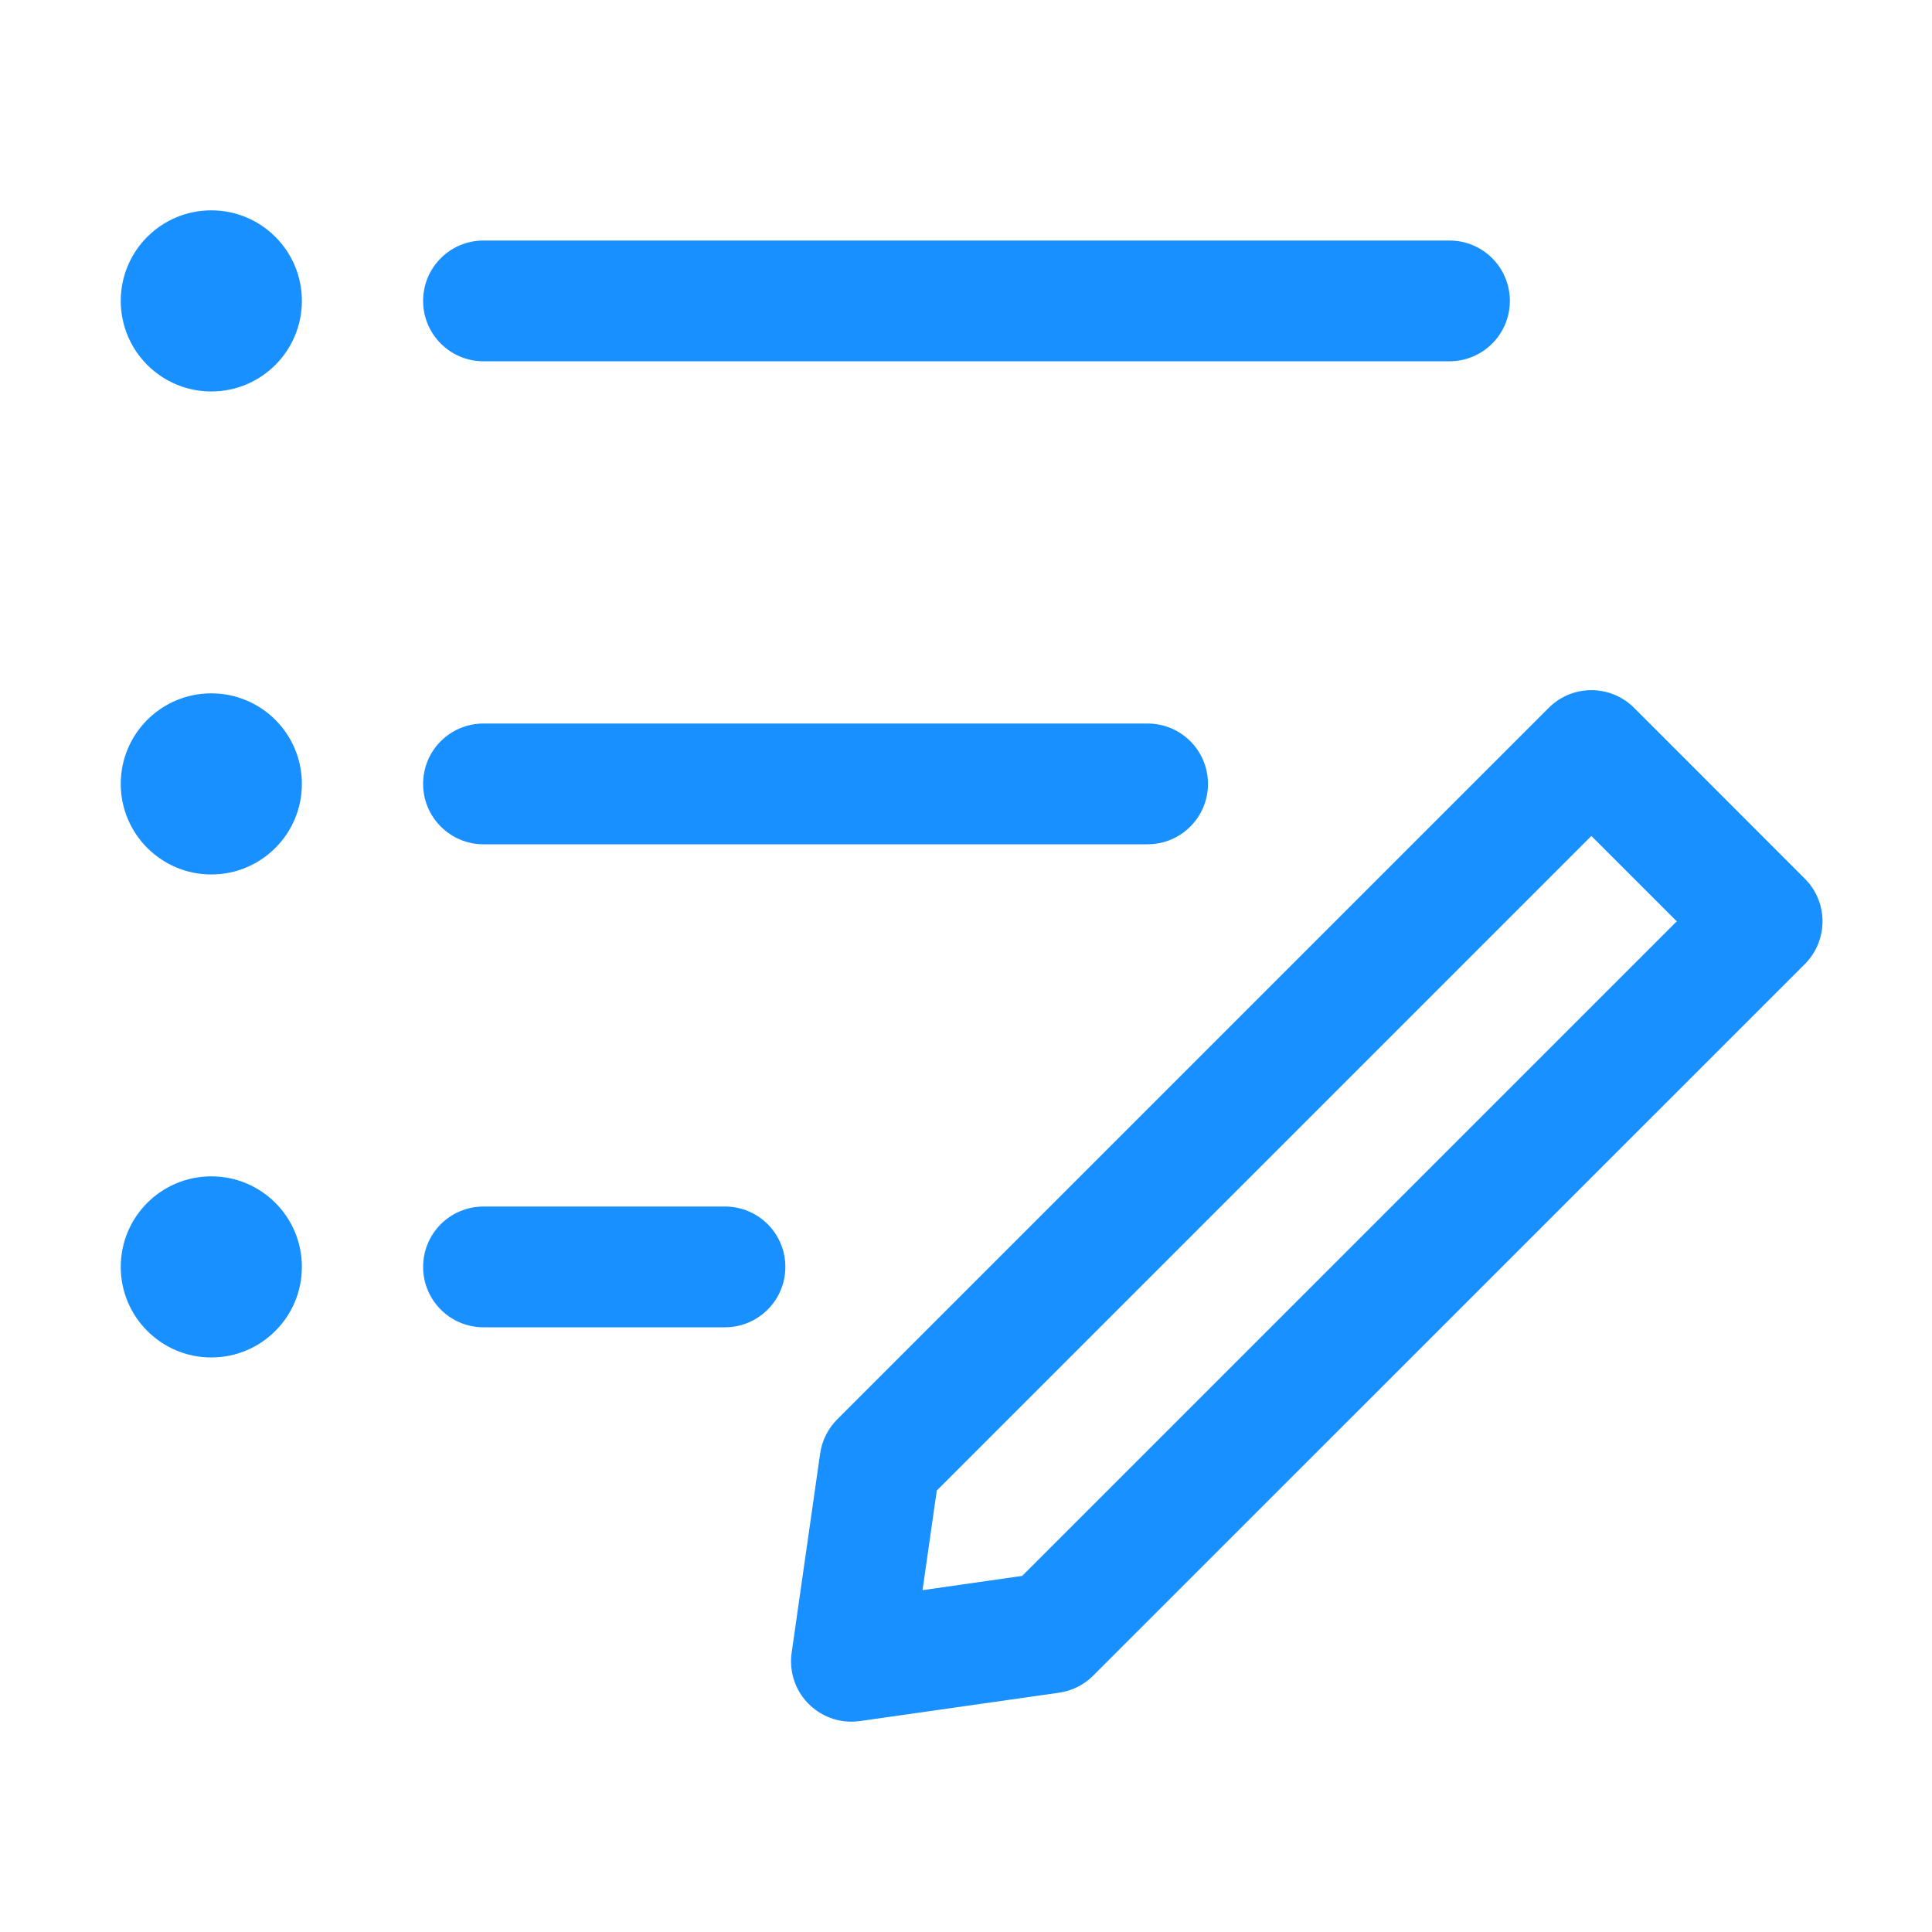 <svg width="16px" height="16px" viewBox="0 0 16 16" version="1.1" xmlns="http://www.w3.org/2000/svg" xmlns:xlink="http://www.w3.org/1999/xlink">
    <title>Icons/16x16/mass-update</title>
    <g id="Icons/16x16/mass-update" stroke="none" stroke-width="1" fill="none" fill-rule="evenodd">
        <path d="M13.533,5.862 L14.947,7.277 C15.142,7.472 15.142,7.788 14.947,7.984 L9.054,13.876 C8.978,13.953 8.879,14.002 8.772,14.018 L7.122,14.253 C6.848,14.292 6.595,14.102 6.556,13.829 C6.549,13.782 6.549,13.735 6.556,13.688 L6.792,12.038 C6.807,11.931 6.857,11.831 6.933,11.755 L12.826,5.862 C13.021,5.667 13.337,5.667 13.533,5.862 Z M13.179,6.923 L7.758,12.344 L7.64,13.169 L8.465,13.051 L13.886,7.63 L13.179,6.923 Z M1.75,9.742 C2.164,9.742 2.5,10.077 2.5,10.492 C2.5,10.906 2.164,11.242 1.75,11.242 C1.336,11.242 1,10.906 1,10.492 C1,10.077 1.336,9.742 1.75,9.742 Z M6.004,9.992 C6.28,9.992 6.504,10.215 6.504,10.492 C6.504,10.768 6.28,10.992 6.004,10.992 L4.004,10.992 C3.728,10.992 3.504,10.768 3.504,10.492 C3.504,10.215 3.728,9.992 4.004,9.992 L6.004,9.992 Z M1.75,5.742 C2.164,5.742 2.5,6.077 2.5,6.492 C2.5,6.906 2.164,7.242 1.75,7.242 C1.336,7.242 1,6.906 1,6.492 C1,6.077 1.336,5.742 1.75,5.742 Z M9.504,5.992 C9.78,5.992 10.004,6.215 10.004,6.492 C10.004,6.768 9.78,6.992 9.504,6.992 L4.004,6.992 C3.728,6.992 3.504,6.768 3.504,6.492 C3.504,6.215 3.728,5.992 4.004,5.992 L9.504,5.992 Z M1.75,1.742 C2.164,1.742 2.5,2.077 2.5,2.492 C2.5,2.906 2.164,3.242 1.75,3.242 C1.336,3.242 1,2.906 1,2.492 C1,2.077 1.336,1.742 1.75,1.742 Z M12.004,1.992 C12.28,1.992 12.504,2.215 12.504,2.492 C12.504,2.768 12.28,2.992 12.004,2.992 L4.004,2.992 C3.728,2.992 3.504,2.768 3.504,2.492 C3.504,2.215 3.728,1.992 4.004,1.992 L12.004,1.992 Z" id="形状" fill="#1890FF"></path>
    </g>
</svg>